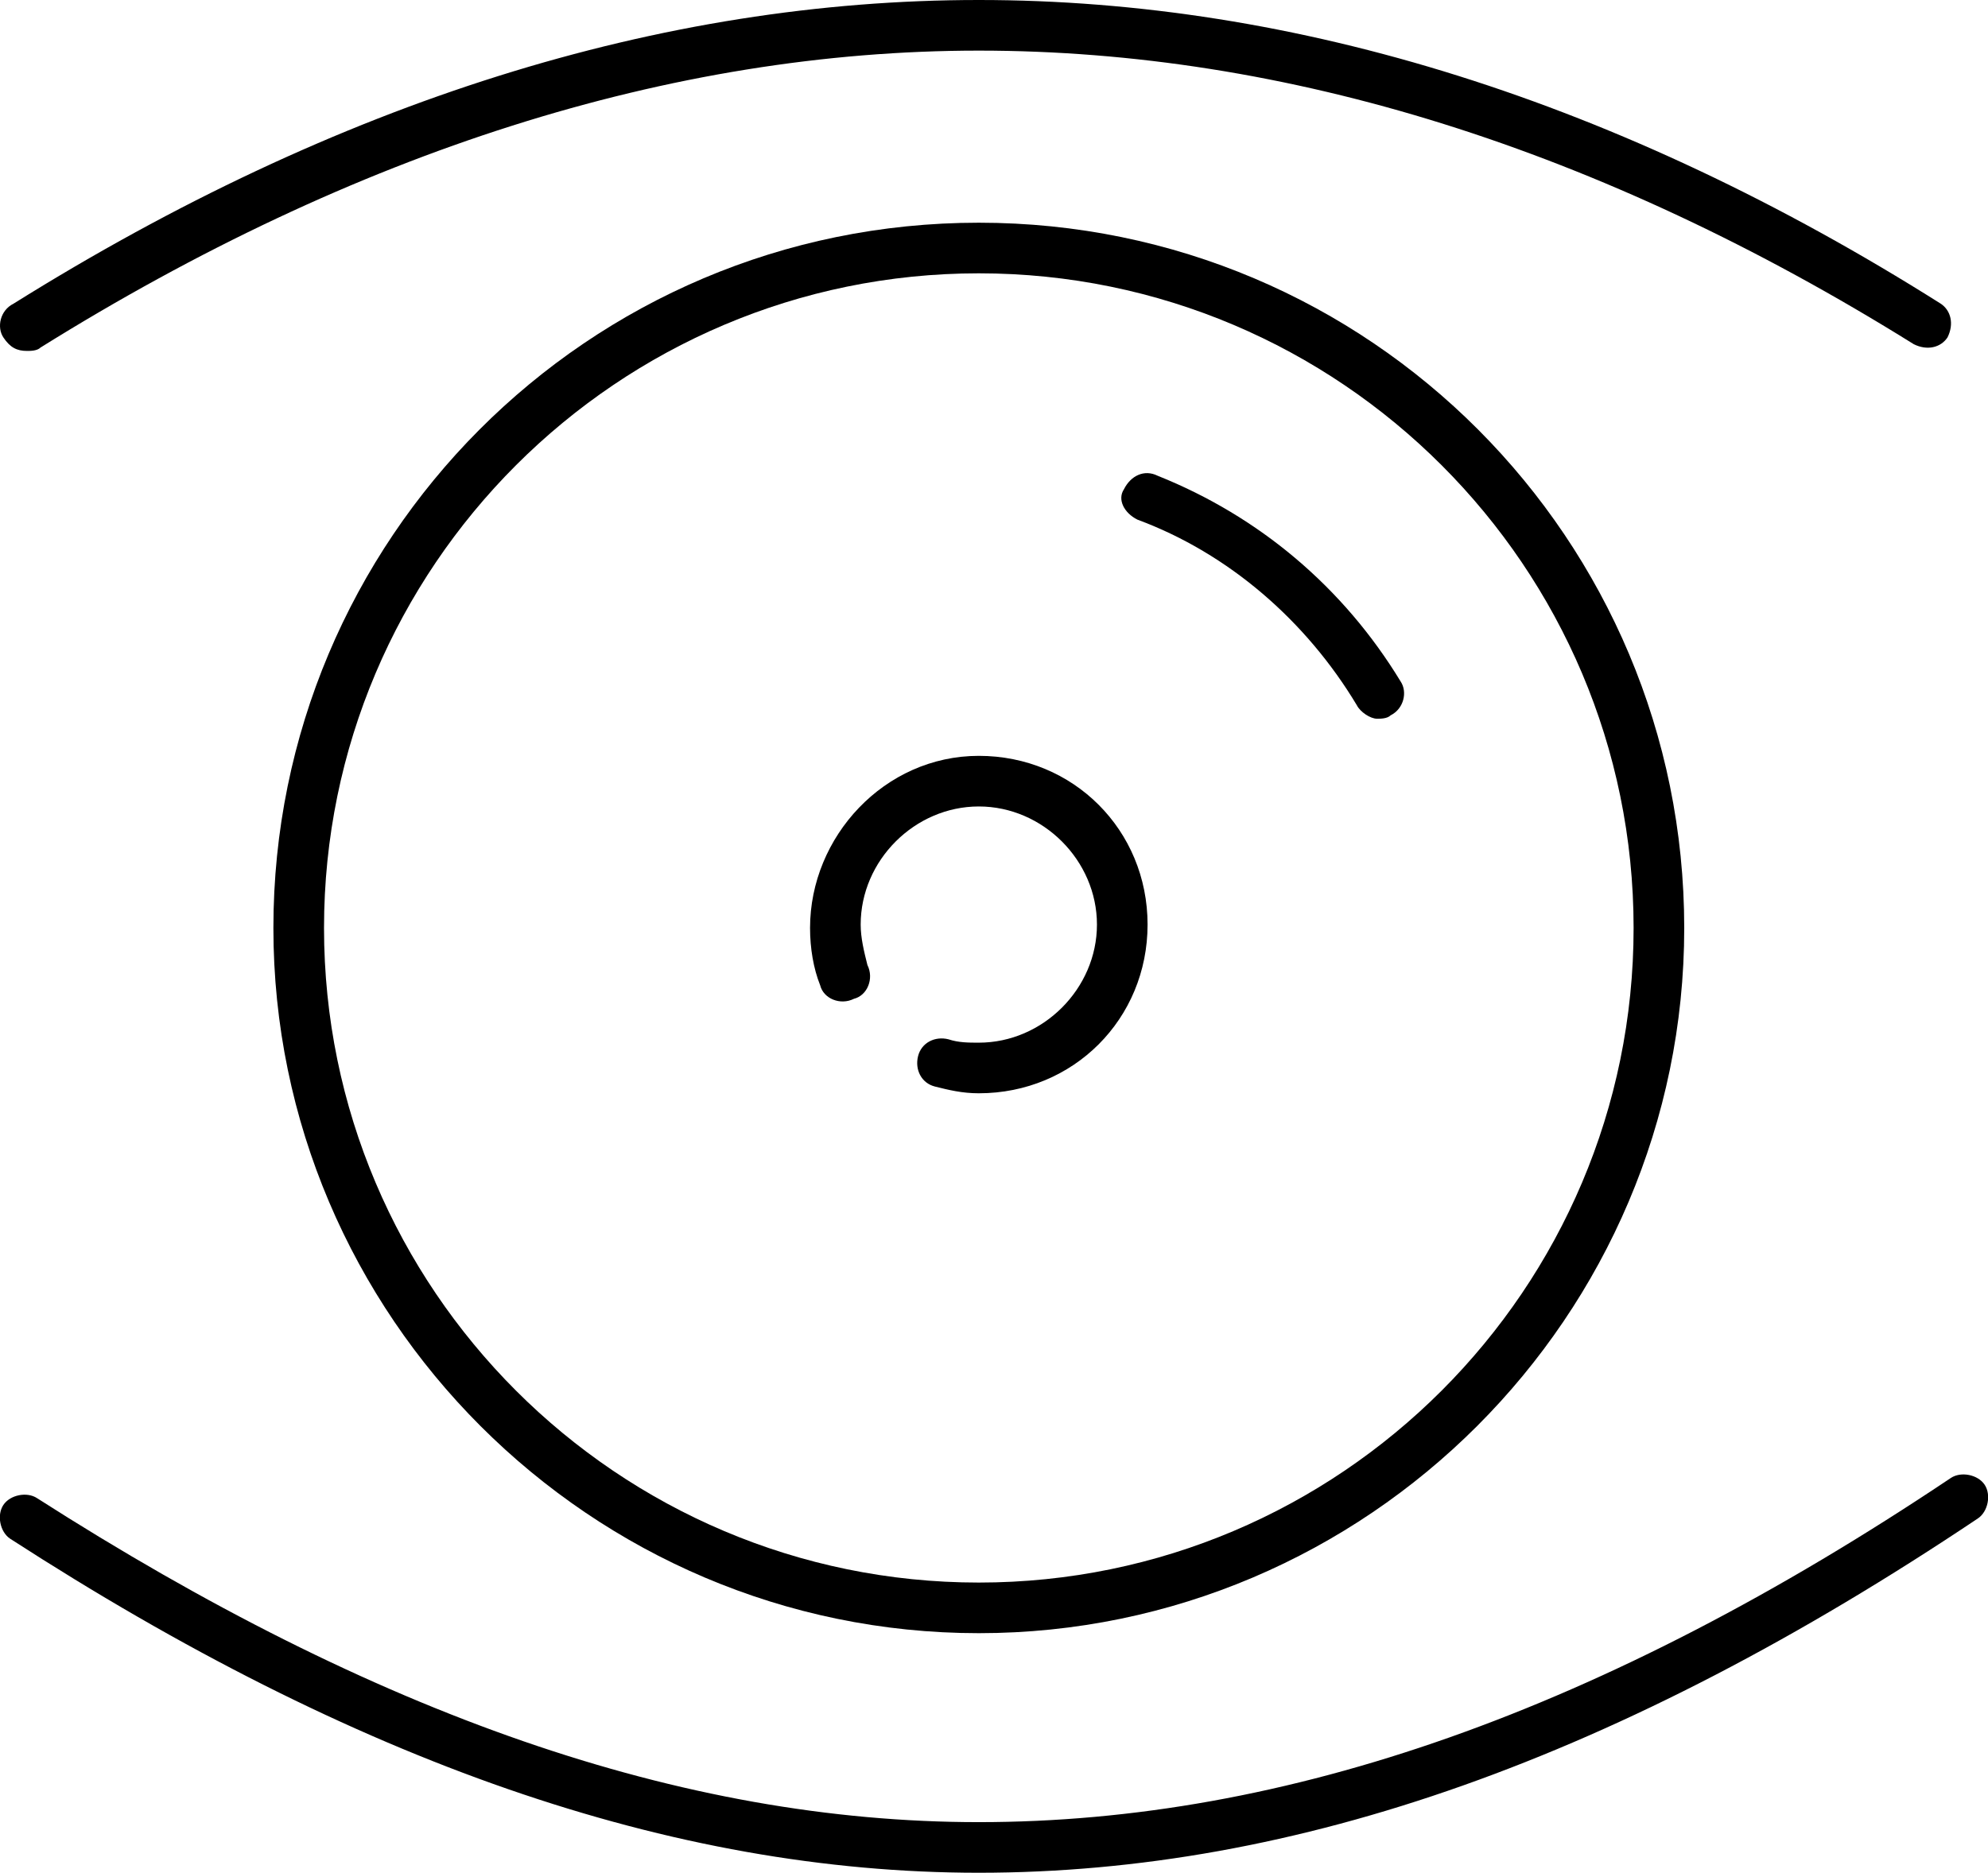 <?xml version="1.0" encoding="utf-8"?>
<!-- Generator: Adobe Illustrator 21.0.2, SVG Export Plug-In . SVG Version: 6.00 Build 0)  -->
<svg version="1.1" id="Layer_1" xmlns="http://www.w3.org/2000/svg" xmlns:xlink="http://www.w3.org/1999/xlink" x="0px" y="0px"
	 viewBox="0 0 58.9 55.5" style="enable-background:new 0 0 58.9 55.5;" xml:space="preserve">

<g>
	<path class="ad-view" d="M58.8,44c-0.2-0.3-0.7-0.4-1-0.2C47.5,50.7,38.1,54,29,54c-8.8,0-17.9-3.2-27.9-9.6c-0.3-0.2-0.8-0.1-1,0.2
		c-0.2,0.3-0.1,0.8,0.2,1c10.2,6.6,19.6,9.9,28.7,9.9c9.4,0,19-3.4,29.6-10.5C58.9,44.8,59,44.3,58.8,44z"/>
	<path class="ad-view" d="M0.8,10.4c0.1,0,0.3,0,0.4-0.1C10.5,4.5,19.9,1.5,29,1.5c9.1,0,18.4,2.9,27.7,8.7c0.4,0.2,0.8,0.1,1-0.2
		c0.2-0.4,0.1-0.8-0.2-1C48,3,38.4,0,29,0C19.6,0,10,3,0.4,9C0,9.2-0.1,9.7,0.1,10C0.3,10.3,0.5,10.4,0.8,10.4z"/>
	<path class="ad-view" d="M24,27.5c0,0.6,0.1,1.2,0.3,1.7c0.1,0.4,0.6,0.6,1,0.4c0.4-0.1,0.6-0.6,0.4-1c-0.1-0.4-0.2-0.8-0.2-1.2
		c0-1.9,1.6-3.5,3.5-3.5c1.9,0,3.5,1.6,3.5,3.5c0,1.9-1.6,3.5-3.5,3.5c-0.3,0-0.6,0-0.9-0.1c-0.4-0.1-0.8,0.1-0.9,0.5
		c-0.1,0.4,0.1,0.8,0.5,0.9c0.4,0.1,0.8,0.2,1.3,0.2c2.8,0,5-2.2,5-5c0-2.8-2.2-5-5-5S24,24.8,24,27.5z"/>
	<path class="ad-view" d="M8.1,27.5c0,11.5,9.4,20.9,20.9,20.9s20.9-9.4,20.9-20.9S40.6,6.6,29,6.6S8.1,16,8.1,27.5z M48.4,27.5
		c0,10.7-8.7,19.4-19.4,19.4c-10.7,0-19.4-8.7-19.4-19.4C9.6,16.8,18.3,8.1,29,8.1C39.7,8.1,48.4,16.8,48.4,27.5z"/>
	<path class="ad-view" d="M33.7,15.4c2.7,1,5,3,6.5,5.5c0.1,0.2,0.4,0.4,0.6,0.4c0.1,0,0.3,0,0.4-0.1c0.4-0.2,0.5-0.7,0.3-1
		c-1.7-2.8-4.2-4.9-7.2-6.1c-0.4-0.2-0.8,0-1,0.4C33.1,14.8,33.3,15.2,33.7,15.4z"/>
</g>
</svg>
